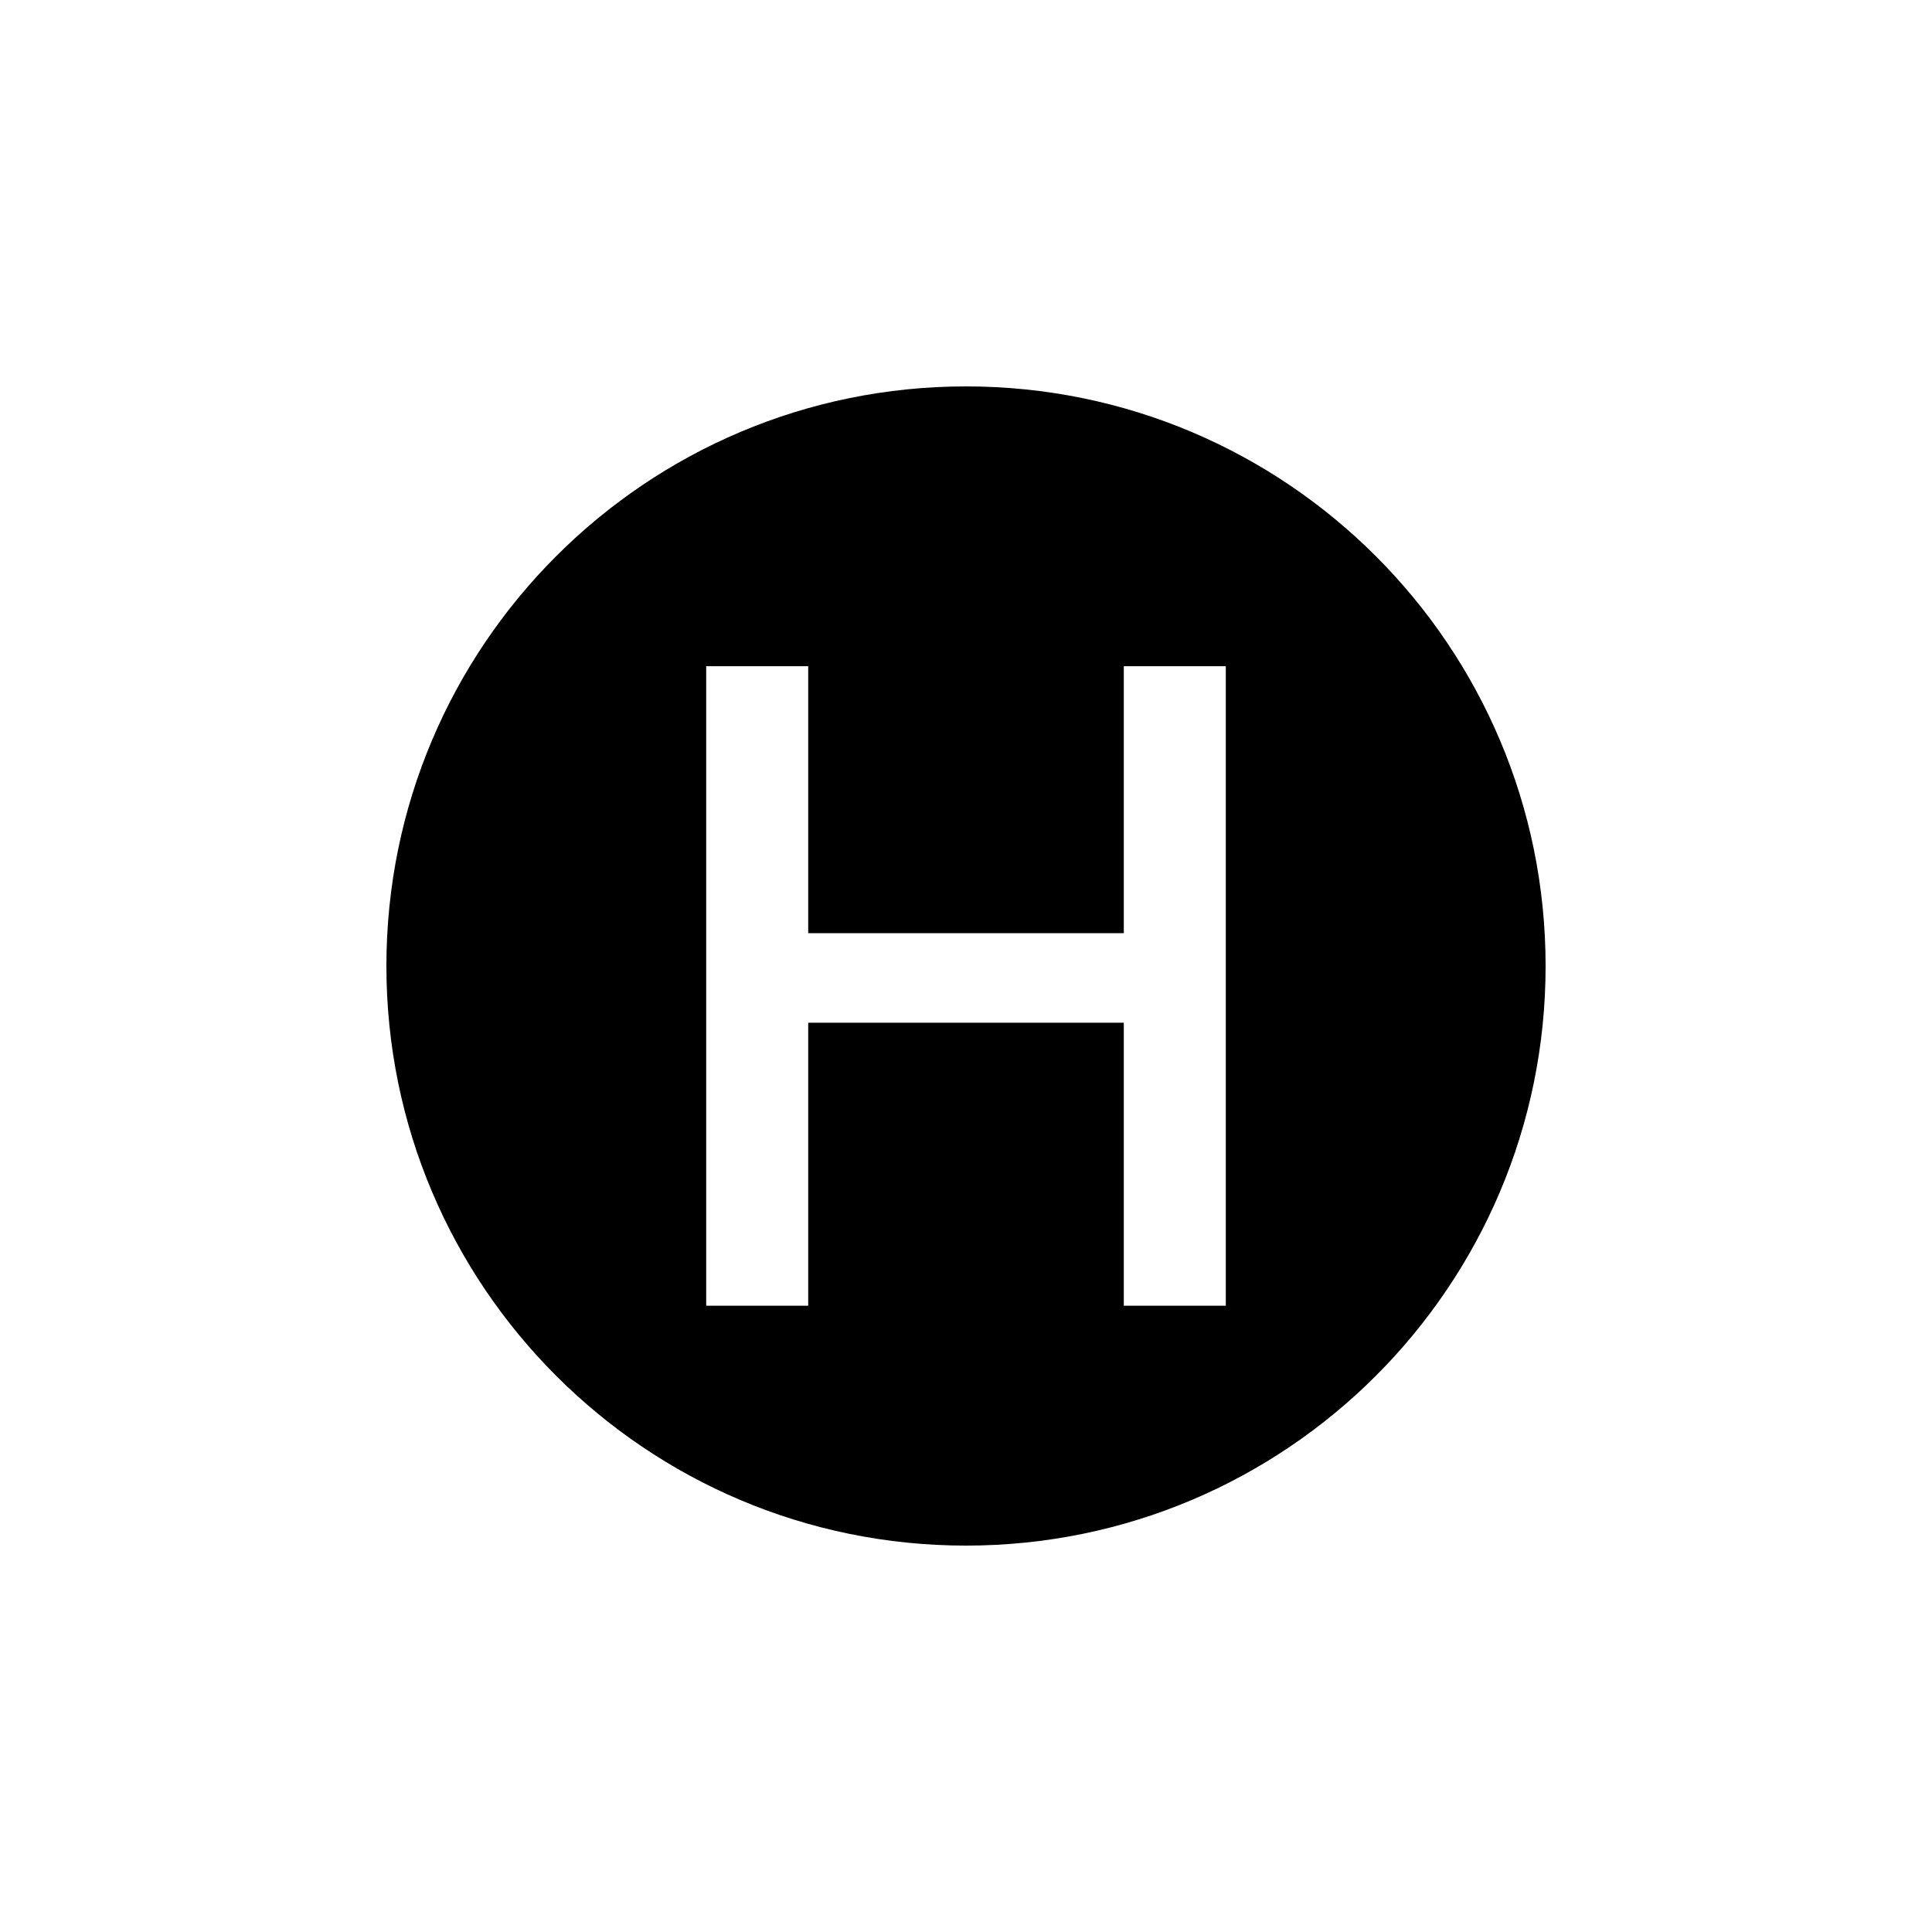 <?xml version="1.0" encoding="UTF-8"?>
<svg width="40px" height="40px" viewBox="0 0 40 40" version="1.1" xmlns="http://www.w3.org/2000/svg" xmlns:xlink="http://www.w3.org/1999/xlink">
    <!-- Generator: Sketch 48.1 (47250) - http://www.bohemiancoding.com/sketch -->
    <title>时间 copy 2</title>
    <desc>Created with Sketch.</desc>
    <defs></defs>
    <g id="icon" stroke="none" stroke-width="1" fill="none" fill-rule="evenodd">
        <g id="时间-copy-2" fill="#000000">
            <path d="M20,32 C13.373,32 8,26.627 8,20 C8,13.373 13.373,8 20,8 C26.627,8 32,13.373 32,20 C32,26.627 26.627,32 20,32 Z M14.621,13.793 L14.621,27.034 L16.733,27.034 L16.733,21.174 L23.267,21.174 L23.267,27.034 L25.379,27.034 L25.379,13.793 L23.267,13.793 L23.267,19.32 L16.733,19.32 L16.733,13.793 L14.621,13.793 Z" id="Combined-Shape"></path>
        </g>
    </g>
</svg>